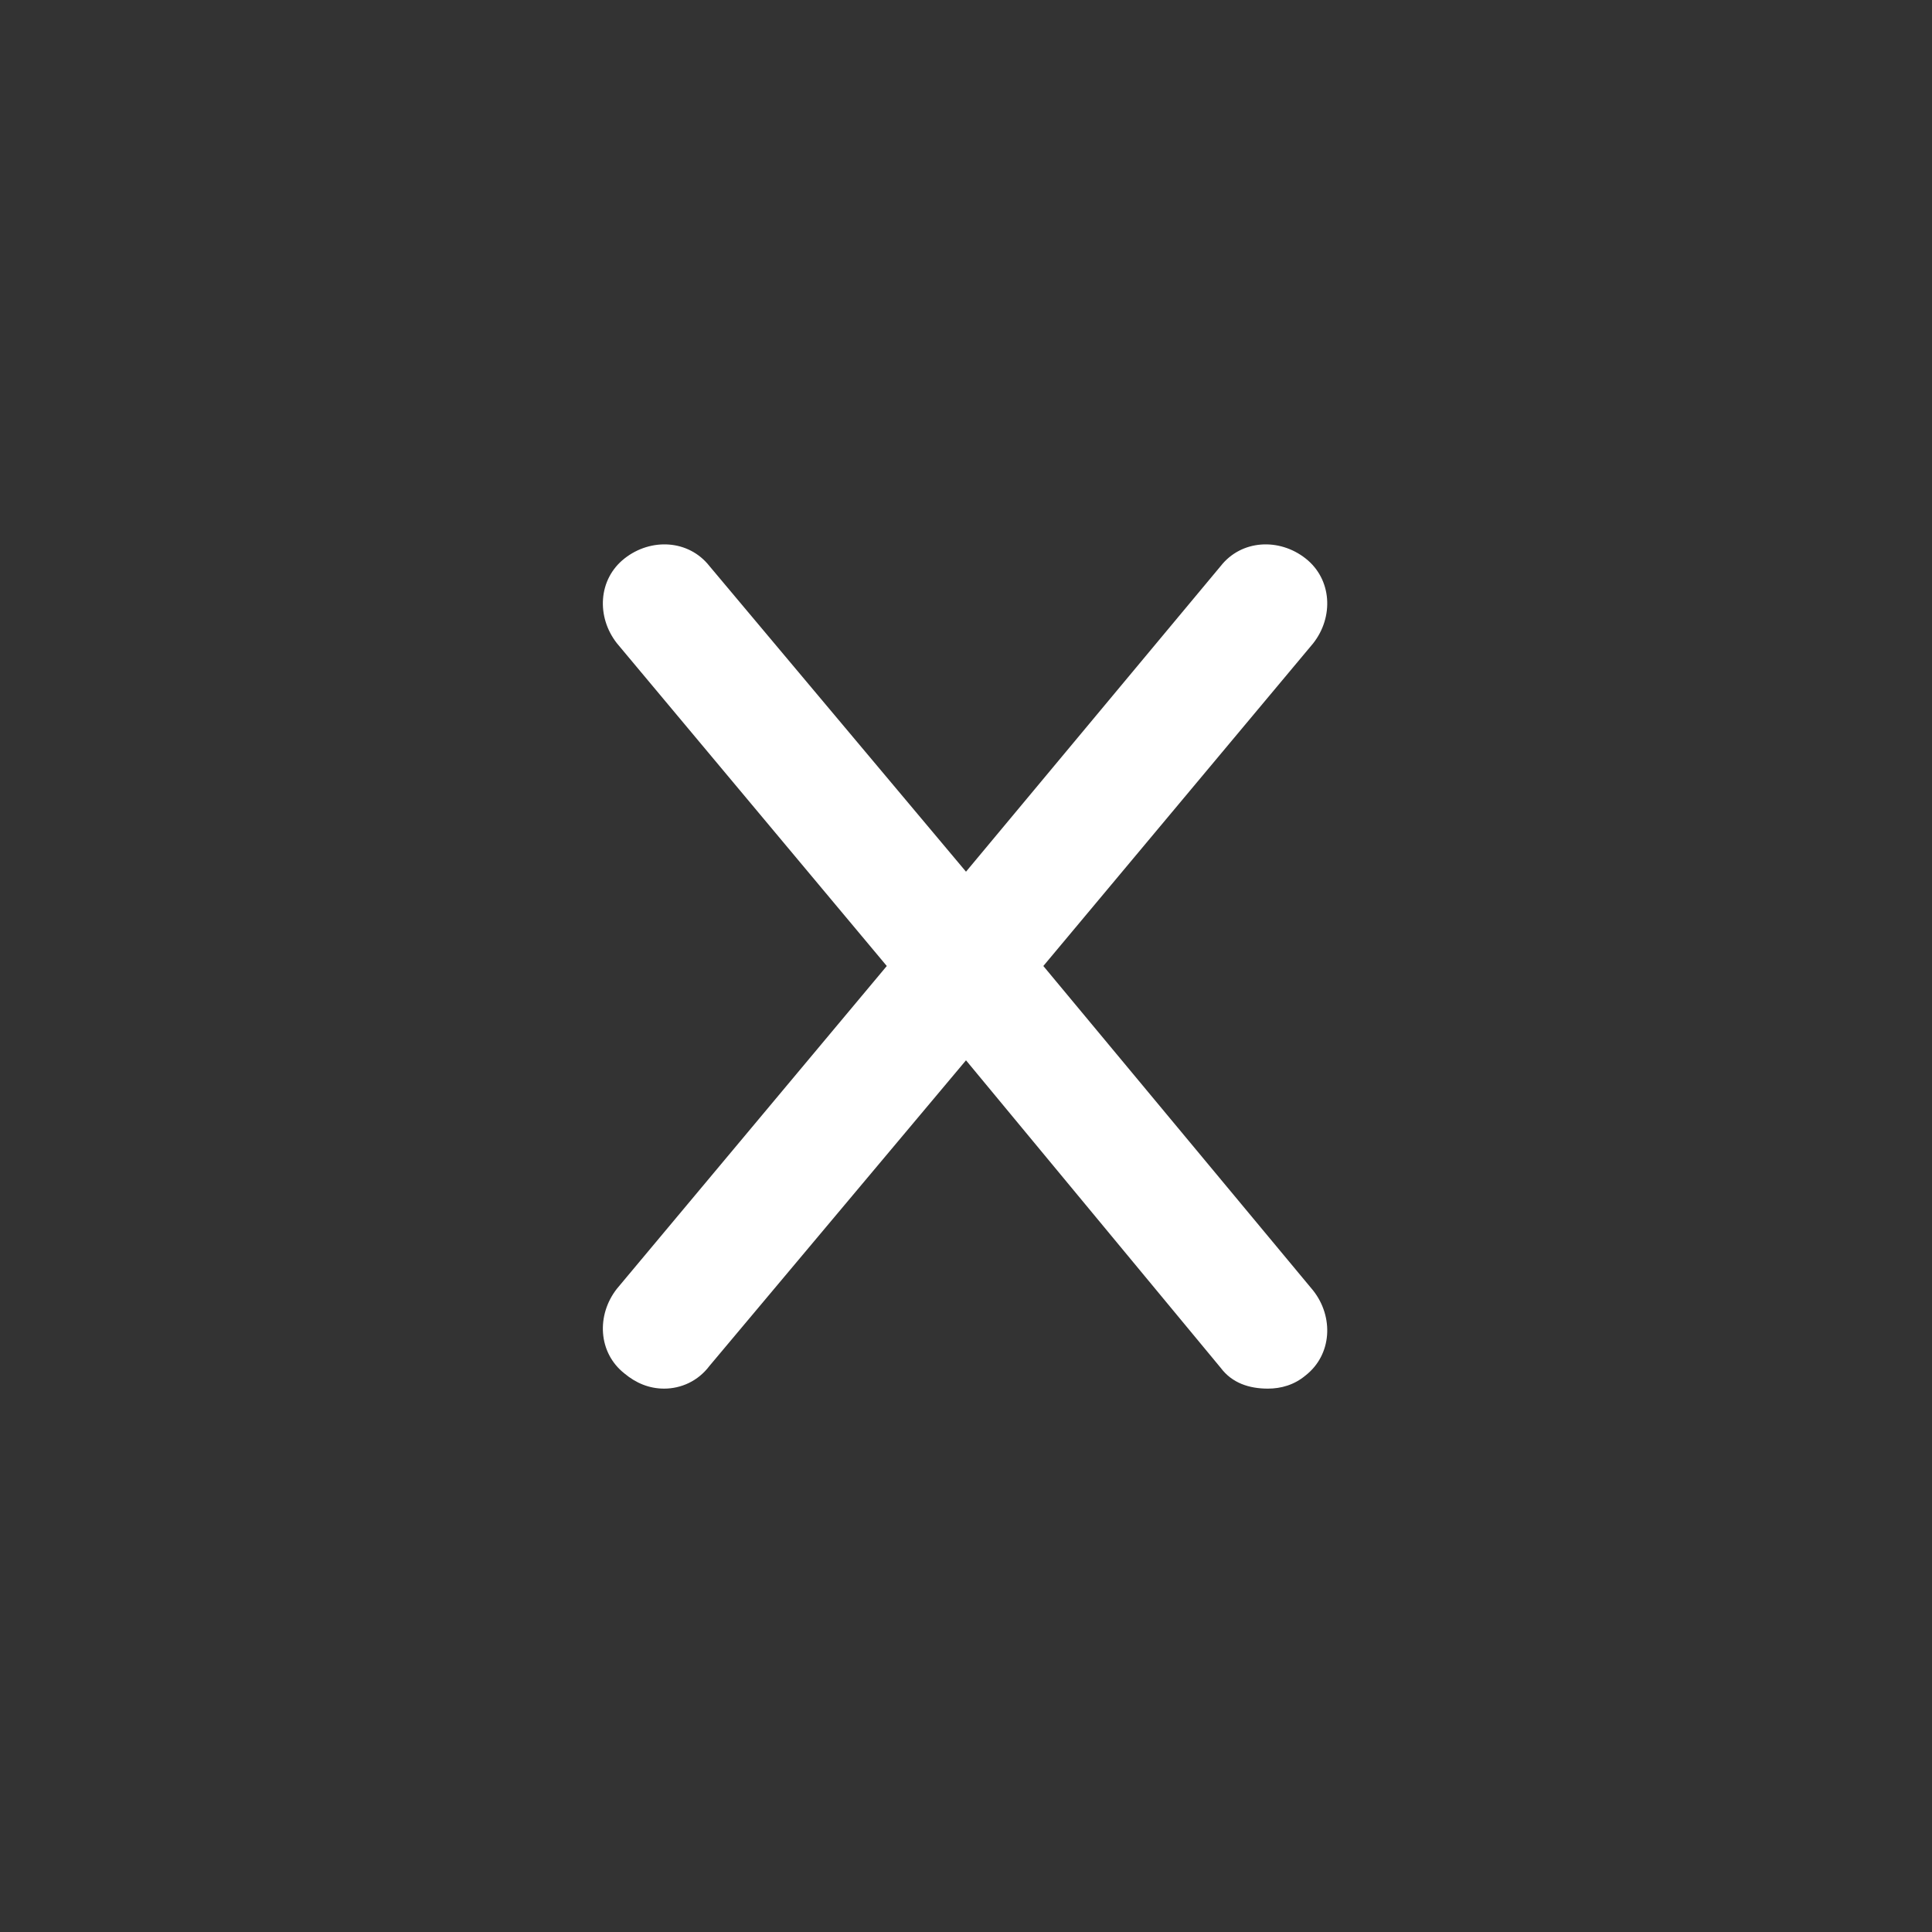 <svg width="32" height="32" viewBox="0 0 32 32" fill="none" xmlns="http://www.w3.org/2000/svg">
<rect x="0" y="0" width="32" height="32" fill="#333333" stroke="none"/>
<path d="M21.75 21.375C22.094 21.812 22.062 22.438 21.625 22.781C21.438 22.938 21.219 23 21 23C20.688 23 20.406 22.906 20.219 22.656L16 17.562L11.75 22.625C11.562 22.875 11.281 23 11 23C10.75 23 10.531 22.906 10.344 22.75C9.906 22.406 9.875 21.781 10.219 21.344L14.688 16L10.219 10.656C9.875 10.219 9.906 9.594 10.344 9.25C10.781 8.906 11.406 8.938 11.75 9.375L16 14.438L20.219 9.375C20.562 8.938 21.188 8.906 21.625 9.25C22.062 9.594 22.094 10.219 21.75 10.656L17.281 16L21.75 21.375Z" fill="white"/>
</svg>
